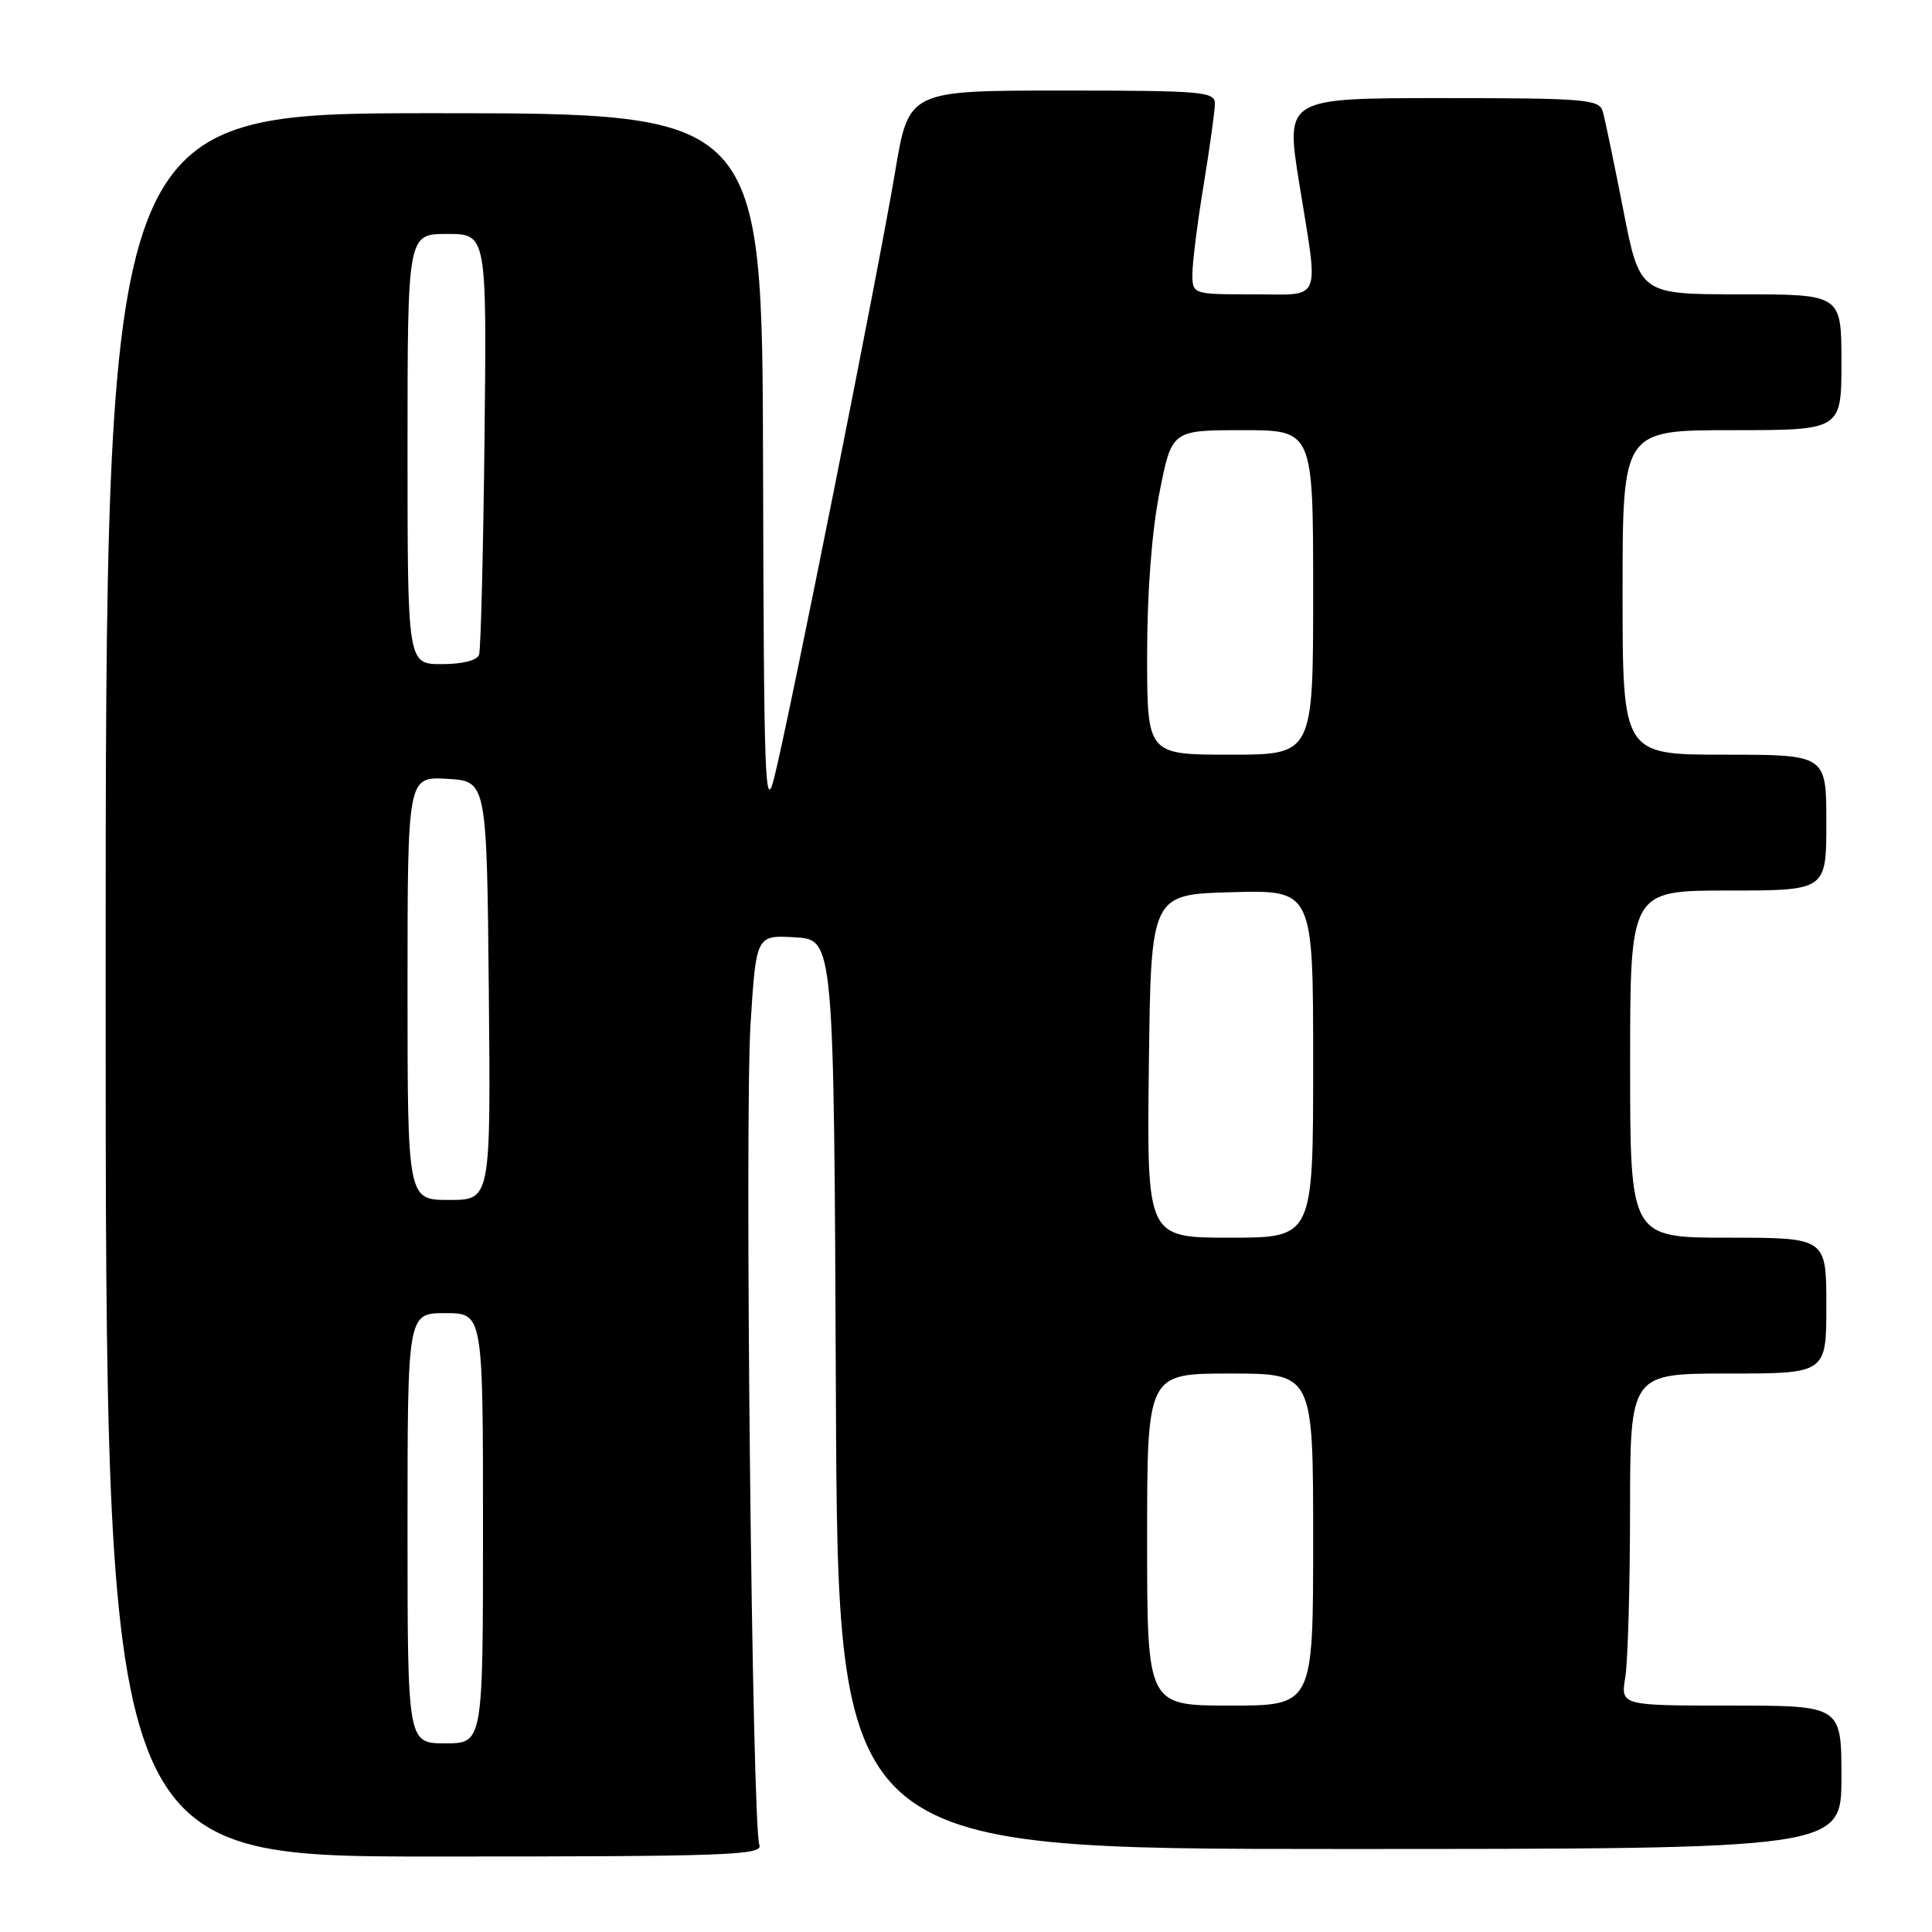 <?xml version="1.0" encoding="UTF-8" standalone="no"?>
<!DOCTYPE svg PUBLIC "-//W3C//DTD SVG 1.1//EN" "http://www.w3.org/Graphics/SVG/1.1/DTD/svg11.dtd" >
<svg xmlns="http://www.w3.org/2000/svg" xmlns:xlink="http://www.w3.org/1999/xlink" version="1.1" viewBox="0 0 256 256">
 <g >
 <path fill="currentColor"
d=" M 100.62 244.46 C 99.65 241.93 98.65 148.44 99.45 135.70 C 100.20 123.90 100.20 123.90 105.35 124.20 C 110.50 124.50 110.50 124.50 110.76 184.75 C 111.02 245.00 111.02 245.00 177.51 245.00 C 244.00 245.00 244.00 245.00 244.00 235.50 C 244.00 226.00 244.00 226.00 229.37 226.00 C 214.74 226.00 214.74 226.00 215.36 222.25 C 215.70 220.19 215.98 210.29 215.99 200.25 C 216.00 182.00 216.00 182.00 229.00 182.00 C 242.00 182.00 242.00 182.00 242.00 173.00 C 242.00 164.00 242.00 164.00 229.00 164.00 C 216.00 164.00 216.00 164.00 216.00 141.00 C 216.00 118.00 216.00 118.00 229.00 118.00 C 242.00 118.00 242.00 118.00 242.00 109.00 C 242.00 100.00 242.00 100.00 228.50 100.00 C 215.00 100.00 215.00 100.00 215.00 78.50 C 215.00 57.00 215.00 57.00 229.50 57.00 C 244.00 57.00 244.00 57.00 244.00 48.00 C 244.00 39.00 244.00 39.00 230.64 39.00 C 217.28 39.00 217.28 39.00 215.08 27.75 C 213.87 21.56 212.65 15.71 212.37 14.75 C 211.91 13.16 210.02 13.00 191.10 13.00 C 170.34 13.00 170.34 13.00 172.15 24.25 C 174.75 40.42 175.34 39.00 166.00 39.00 C 158.00 39.00 158.00 39.00 158.00 36.25 C 158.01 34.74 158.67 29.45 159.49 24.50 C 160.30 19.55 160.97 14.71 160.98 13.75 C 161.00 12.14 159.37 12.00 140.70 12.00 C 120.41 12.00 120.41 12.00 118.61 22.75 C 116.51 35.36 104.61 95.00 102.60 103.00 C 101.37 107.93 101.21 103.63 101.11 61.75 C 101.00 15.00 101.00 15.00 57.50 15.00 C 14.00 15.00 14.00 15.00 14.00 130.50 C 14.00 246.00 14.00 246.00 57.61 246.00 C 96.43 246.00 101.15 245.83 100.62 244.46 Z  M 54.00 202.50 C 54.00 174.00 54.00 174.00 59.00 174.00 C 64.00 174.00 64.00 174.00 64.00 202.50 C 64.00 231.00 64.00 231.00 59.00 231.00 C 54.00 231.00 54.00 231.00 54.00 202.50 Z  M 152.00 204.00 C 152.00 182.00 152.00 182.00 163.00 182.00 C 174.00 182.00 174.00 182.00 174.00 204.00 C 174.00 226.00 174.00 226.00 163.00 226.00 C 152.00 226.00 152.00 226.00 152.00 204.00 Z  M 152.23 141.25 C 152.50 118.50 152.50 118.50 163.25 118.22 C 174.00 117.93 174.00 117.93 174.00 140.97 C 174.00 164.00 174.00 164.00 162.98 164.00 C 151.96 164.00 151.96 164.00 152.23 141.25 Z  M 54.00 130.95 C 54.00 102.90 54.00 102.90 59.25 103.20 C 64.50 103.50 64.50 103.50 64.77 131.25 C 65.03 159.00 65.03 159.00 59.52 159.00 C 54.00 159.00 54.00 159.00 54.00 130.95 Z  M 152.00 86.75 C 152.00 78.50 152.62 70.39 153.64 65.25 C 155.27 57.00 155.27 57.00 164.64 57.00 C 174.00 57.00 174.00 57.00 174.00 78.50 C 174.00 100.00 174.00 100.00 163.00 100.00 C 152.00 100.00 152.00 100.00 152.00 86.75 Z  M 54.00 59.50 C 54.00 31.00 54.00 31.00 59.25 31.00 C 64.50 31.00 64.50 31.00 64.20 58.25 C 64.03 73.24 63.71 86.06 63.48 86.75 C 63.23 87.51 61.27 88.00 58.53 88.00 C 54.00 88.00 54.00 88.00 54.00 59.50 Z "/>
</g>
</svg>